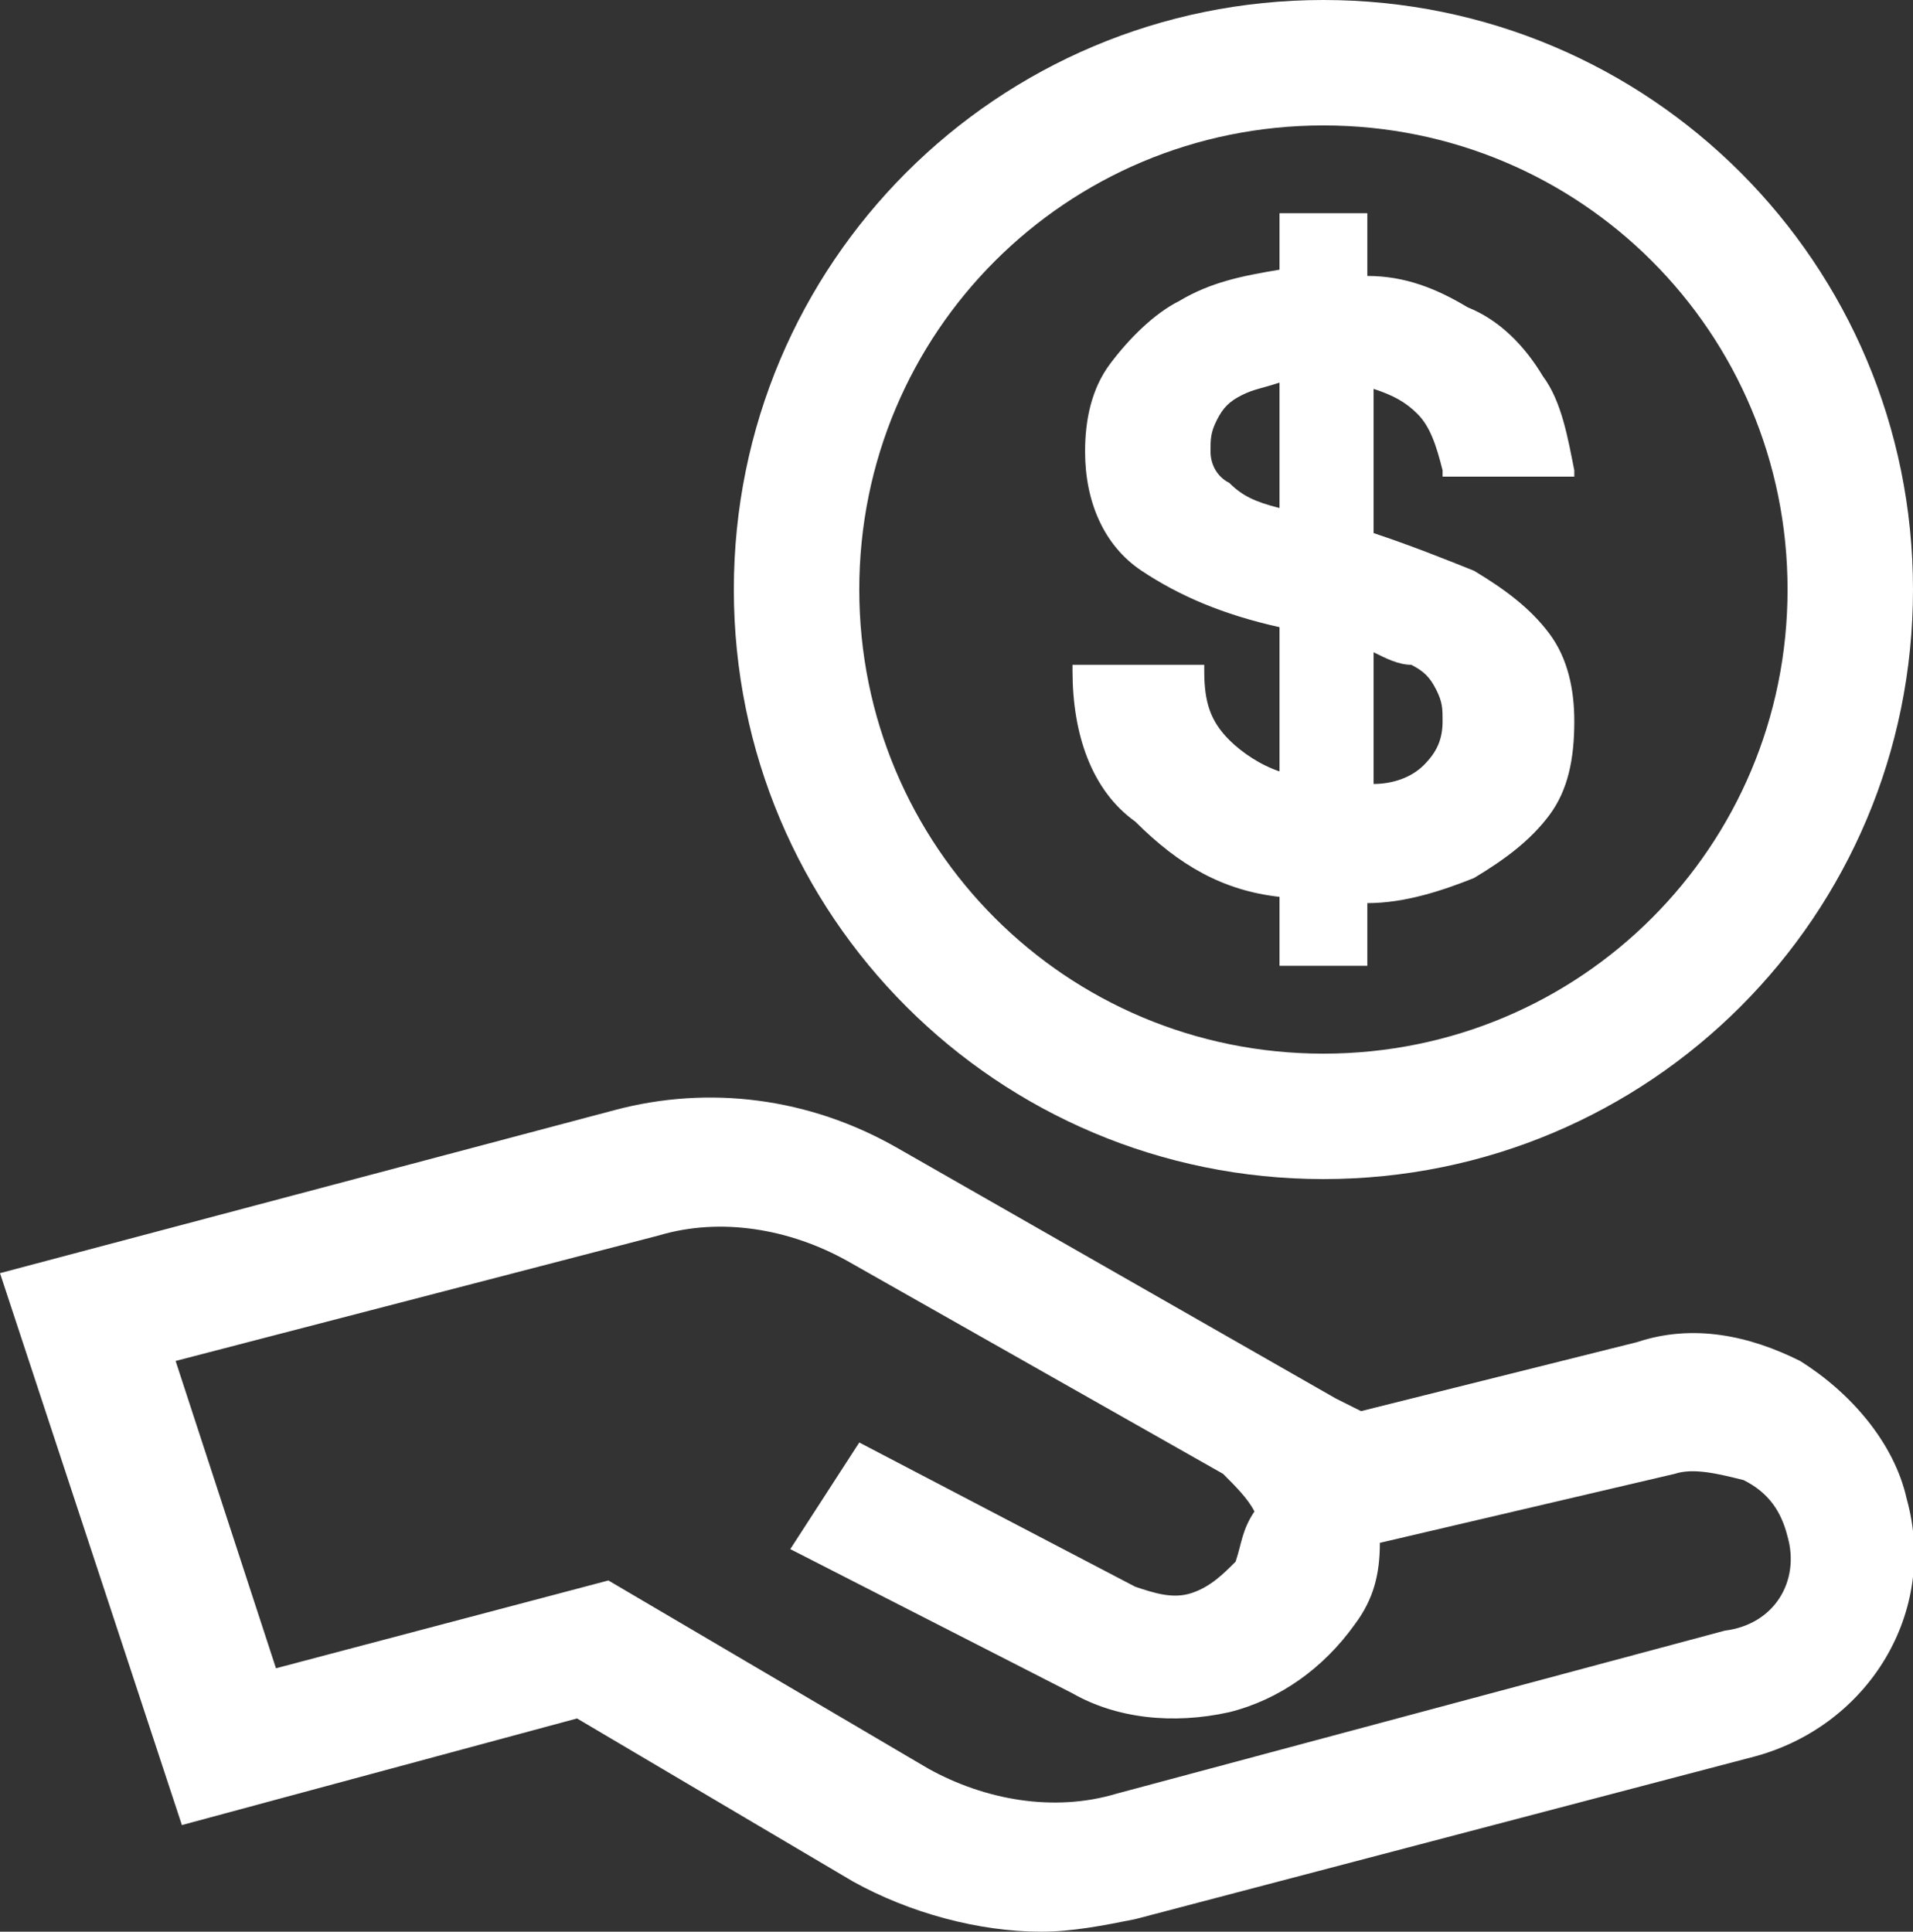 <?xml version="1.0" encoding="utf-8"?>
<!-- Generator: Adobe Illustrator 27.2.0, SVG Export Plug-In . SVG Version: 6.00 Build 0)  -->
<svg version="1.1" id="Layer_1" xmlns="http://www.w3.org/2000/svg" xmlns:xlink="http://www.w3.org/1999/xlink" x="0px" y="0px"
	 viewBox="0 0 30.5 30.8" style="enable-background:new 0 0 30.5 30.8;" xml:space="preserve">
<rect x="0" y="0" width="30.5" height="30.8" fill="#333333" stroke="none"/>
<style type="text/css">
	.st0{fill:#FFFFFF;}
</style>
<path class="st0" d="M20.4,14.3v1.1h1.4v-1c0.6,0,1.2-0.2,1.7-0.4c0.5-0.3,0.9-0.6,1.2-1c0.3-0.4,0.4-0.9,0.4-1.5
	c0-0.5-0.1-1-0.4-1.4c-0.3-0.4-0.7-0.7-1.2-1c-0.5-0.2-1-0.4-1.6-0.6V6.2c0.3,0.1,0.5,0.2,0.7,0.4c0.2,0.2,0.3,0.5,0.4,0.9l0,0.1
	l2.1,0l0-0.1C25,7,24.9,6.4,24.6,6c-0.3-0.5-0.7-0.9-1.2-1.1c-0.5-0.3-1-0.5-1.6-0.5V3.4h-1.4v0.9c-0.6,0.1-1.1,0.2-1.6,0.5
	C18.4,5,18,5.4,17.7,5.8c-0.3,0.4-0.4,0.9-0.4,1.4c0,0.8,0.3,1.5,0.9,1.9c0.6,0.4,1.3,0.7,2.2,0.9v2.3c-0.3-0.1-0.6-0.3-0.8-0.5
	c-0.3-0.3-0.4-0.6-0.4-1.1l0-0.1h-2.1l0,0.1c0,1,0.3,1.9,1,2.4C18.8,13.8,19.5,14.2,20.4,14.3z M19.3,7.2c0-0.2,0-0.3,0.1-0.5
	c0.1-0.2,0.2-0.3,0.4-0.4c0.2-0.1,0.3-0.1,0.6-0.2v2c-0.4-0.1-0.6-0.2-0.8-0.4C19.4,7.6,19.3,7.4,19.3,7.2z M23,11.5
	c0,0.3-0.1,0.5-0.3,0.7c-0.2,0.2-0.5,0.3-0.8,0.3v-2.1c0.2,0.1,0.4,0.2,0.6,0.2c0.2,0.1,0.3,0.2,0.4,0.4C23,11.2,23,11.3,23,11.5z
	 M21.1,18.8c5.2,0,9.4-4.2,9.4-9.4S26.3,0,21.1,0s-9.4,4.2-9.4,9.4S15.9,18.8,21.1,18.8z M13.7,9.4C13.7,5.3,17,2,21.1,2
	s7.4,3.3,7.4,7.4s-3.3,7.4-7.4,7.4S13.7,13.5,13.7,9.4z M28.7,21.7c-0.8-0.4-1.7-0.6-2.6-0.3l-4.4,1.1l-0.4-0.2l-7-4
	c-1.4-0.8-3-1-4.5-0.6L0,20.3l2.9,8.8l6.3-1.7l4.4,2.6c0.9,0.5,2,0.8,3,0.8c0.5,0,1-0.1,1.5-0.2L28,28c1.8-0.5,2.9-2.3,2.4-4.1
	C30.2,23,29.5,22.2,28.7,21.7z M19.7,24.9c-0.2,0.2-0.4,0.4-0.7,0.5c-0.3,0.1-0.6,0-0.9-0.1l-4.4-2.3l-1.1,1.7l4.5,2.3
	c0.7,0.4,1.6,0.5,2.5,0.3c0.8-0.2,1.5-0.7,2-1.4c0.3-0.4,0.4-0.8,0.4-1.3l4.7-1.1c0.3-0.1,0.7,0,1.1,0.1c0.4,0.2,0.6,0.5,0.7,0.9
	c0.2,0.7-0.2,1.4-1,1.5l-9.7,2.6c-1,0.3-2.1,0.1-3-0.4l-5.1-3l0,0l-5.3,1.4l-1.6-4.9l7.7-2c1-0.3,2.1-0.1,3,0.4l6,3.4
	c0.2,0.2,0.4,0.4,0.5,0.6C19.8,24.4,19.8,24.6,19.7,24.9z"/>
</svg>
